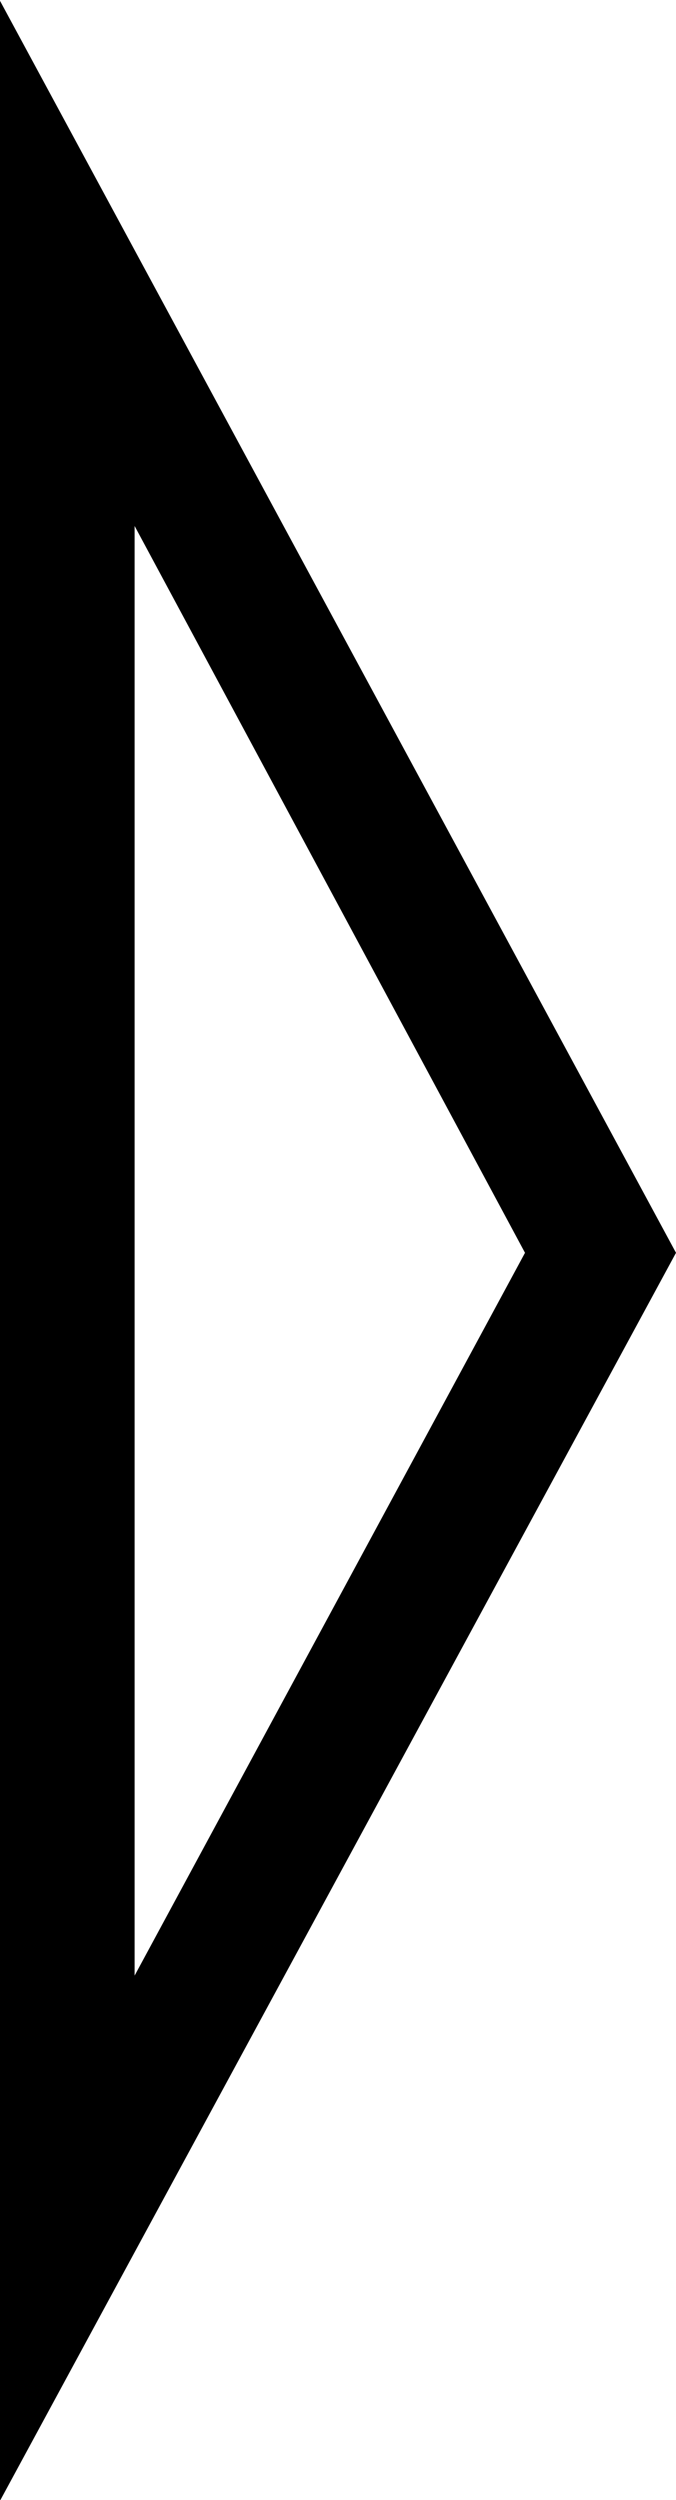 <?xml version="1.0" encoding="UTF-8"?>
<svg fill="#000000" version="1.1" viewBox="0 0 2.516 9.297" xmlns="http://www.w3.org/2000/svg" xmlns:xlink="http://www.w3.org/1999/xlink">
<defs>
<g id="a">
<path d="m4.094-2.516-2.516-4.656v9.297zm-0.562 0-1.453 2.688v-5.391z"/>
</g>
</defs>
<g transform="translate(-150.29 -127.59)">
<use x="148.712" y="134.765" xlink:href="#a"/>
</g>
</svg>
